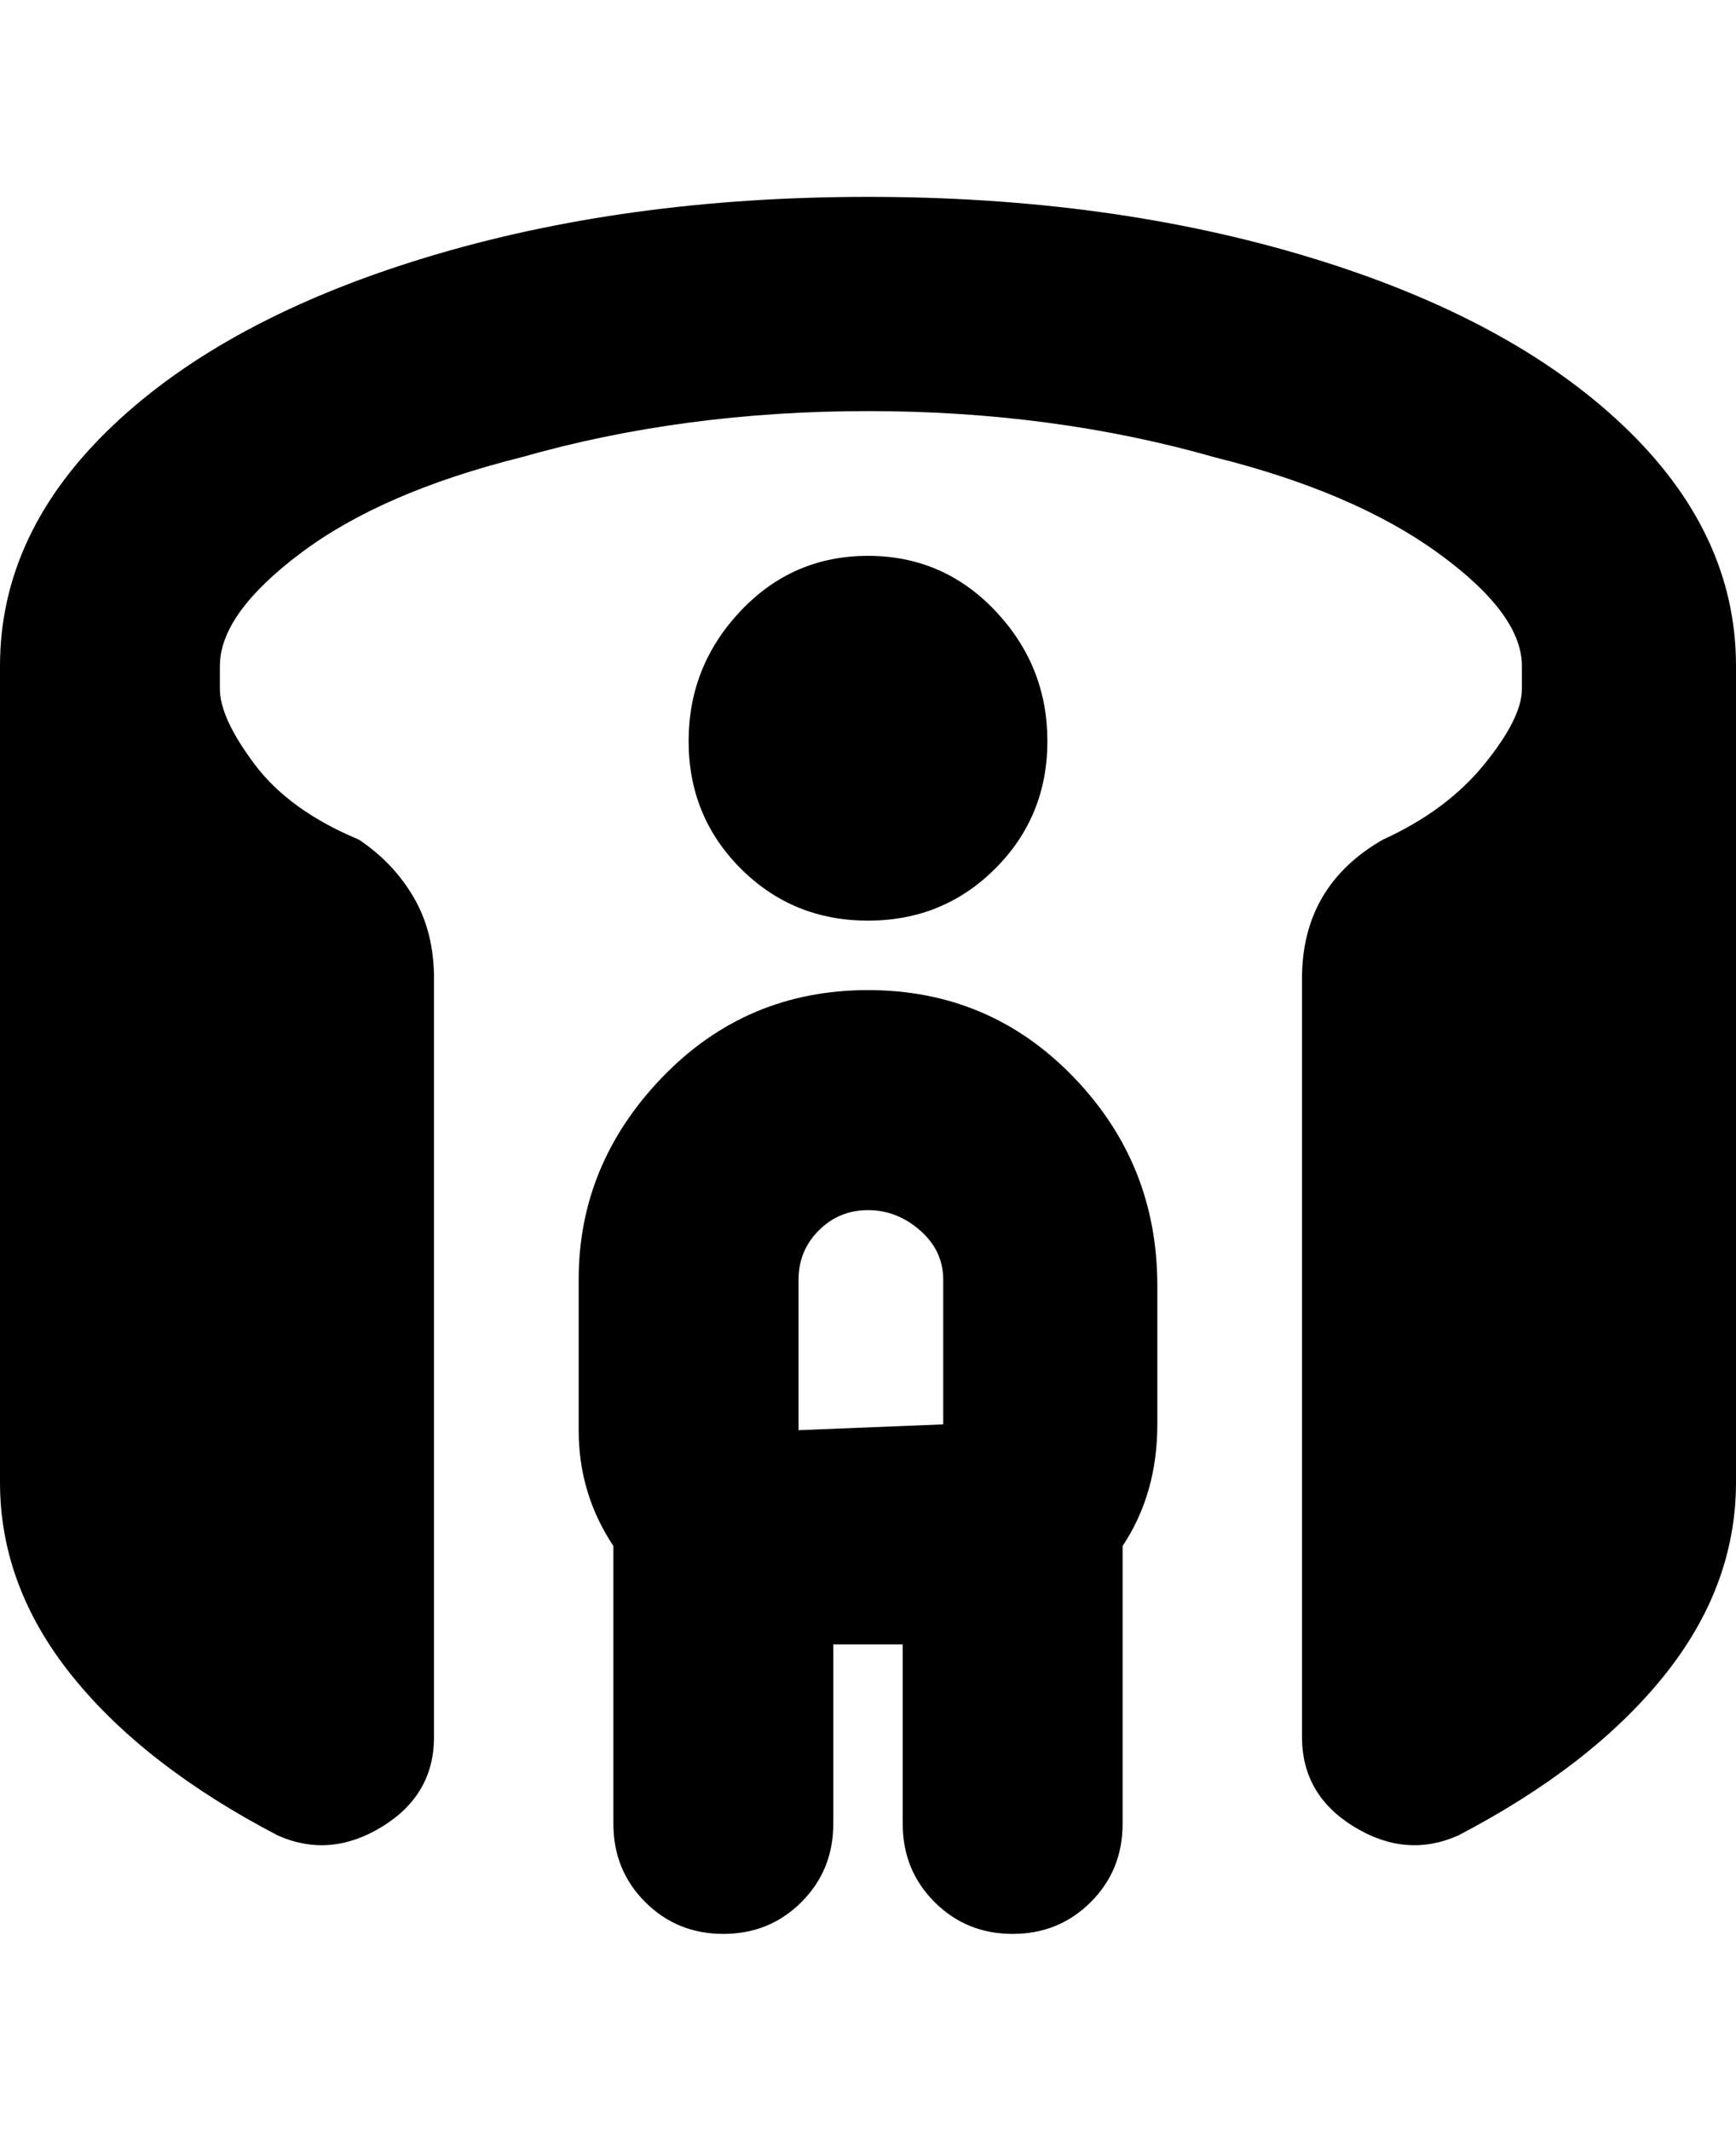 <svg viewBox="0 0 300 368" xmlns="http://www.w3.org/2000/svg"><path d="M300 256q0 18-12.5 33.5T252 317q-9 4-18-1.5t-9-15.5V169q0-8 3.5-14t10.5-10q11-5 17.5-13t6.5-13v-4q0-9-14.5-19.5T210 79q-28-8-60-8t-60 8q-24 6-38 16.5T38 115v4q0 5 6 13t18 13q6 4 9.5 10t3.5 14v131q0 10-9 15.5T48 317q-23-12-35.5-27.5T0 256V115q0-23 19.5-41.5t54-29Q108 34 150 34t76.5 10.5q34.5 10.5 54 29T300 115v141zM181 128q0-13-9-22.5T150 96q-13 0-22 9.5t-9 22.5q0 13 9 22t22 9q13 0 22-9t9-22zm19 93v25q0 12-6 21v48q0 8-5.5 13.5T175 334q-8 0-13.5-5.5T156 315v-31h-12v31q0 8-5.5 13.5T125 334q-8 0-13.5-5.5T106 315v-48q-6-9-6-20v-26q0-20 14.5-35t35.5-15q21 0 35.5 15t14.5 36v-1zm-62 26l25-1v-25q0-5-4-8.5t-9-3.5q-5 0-8.5 3.5T138 221v26z"/></svg>